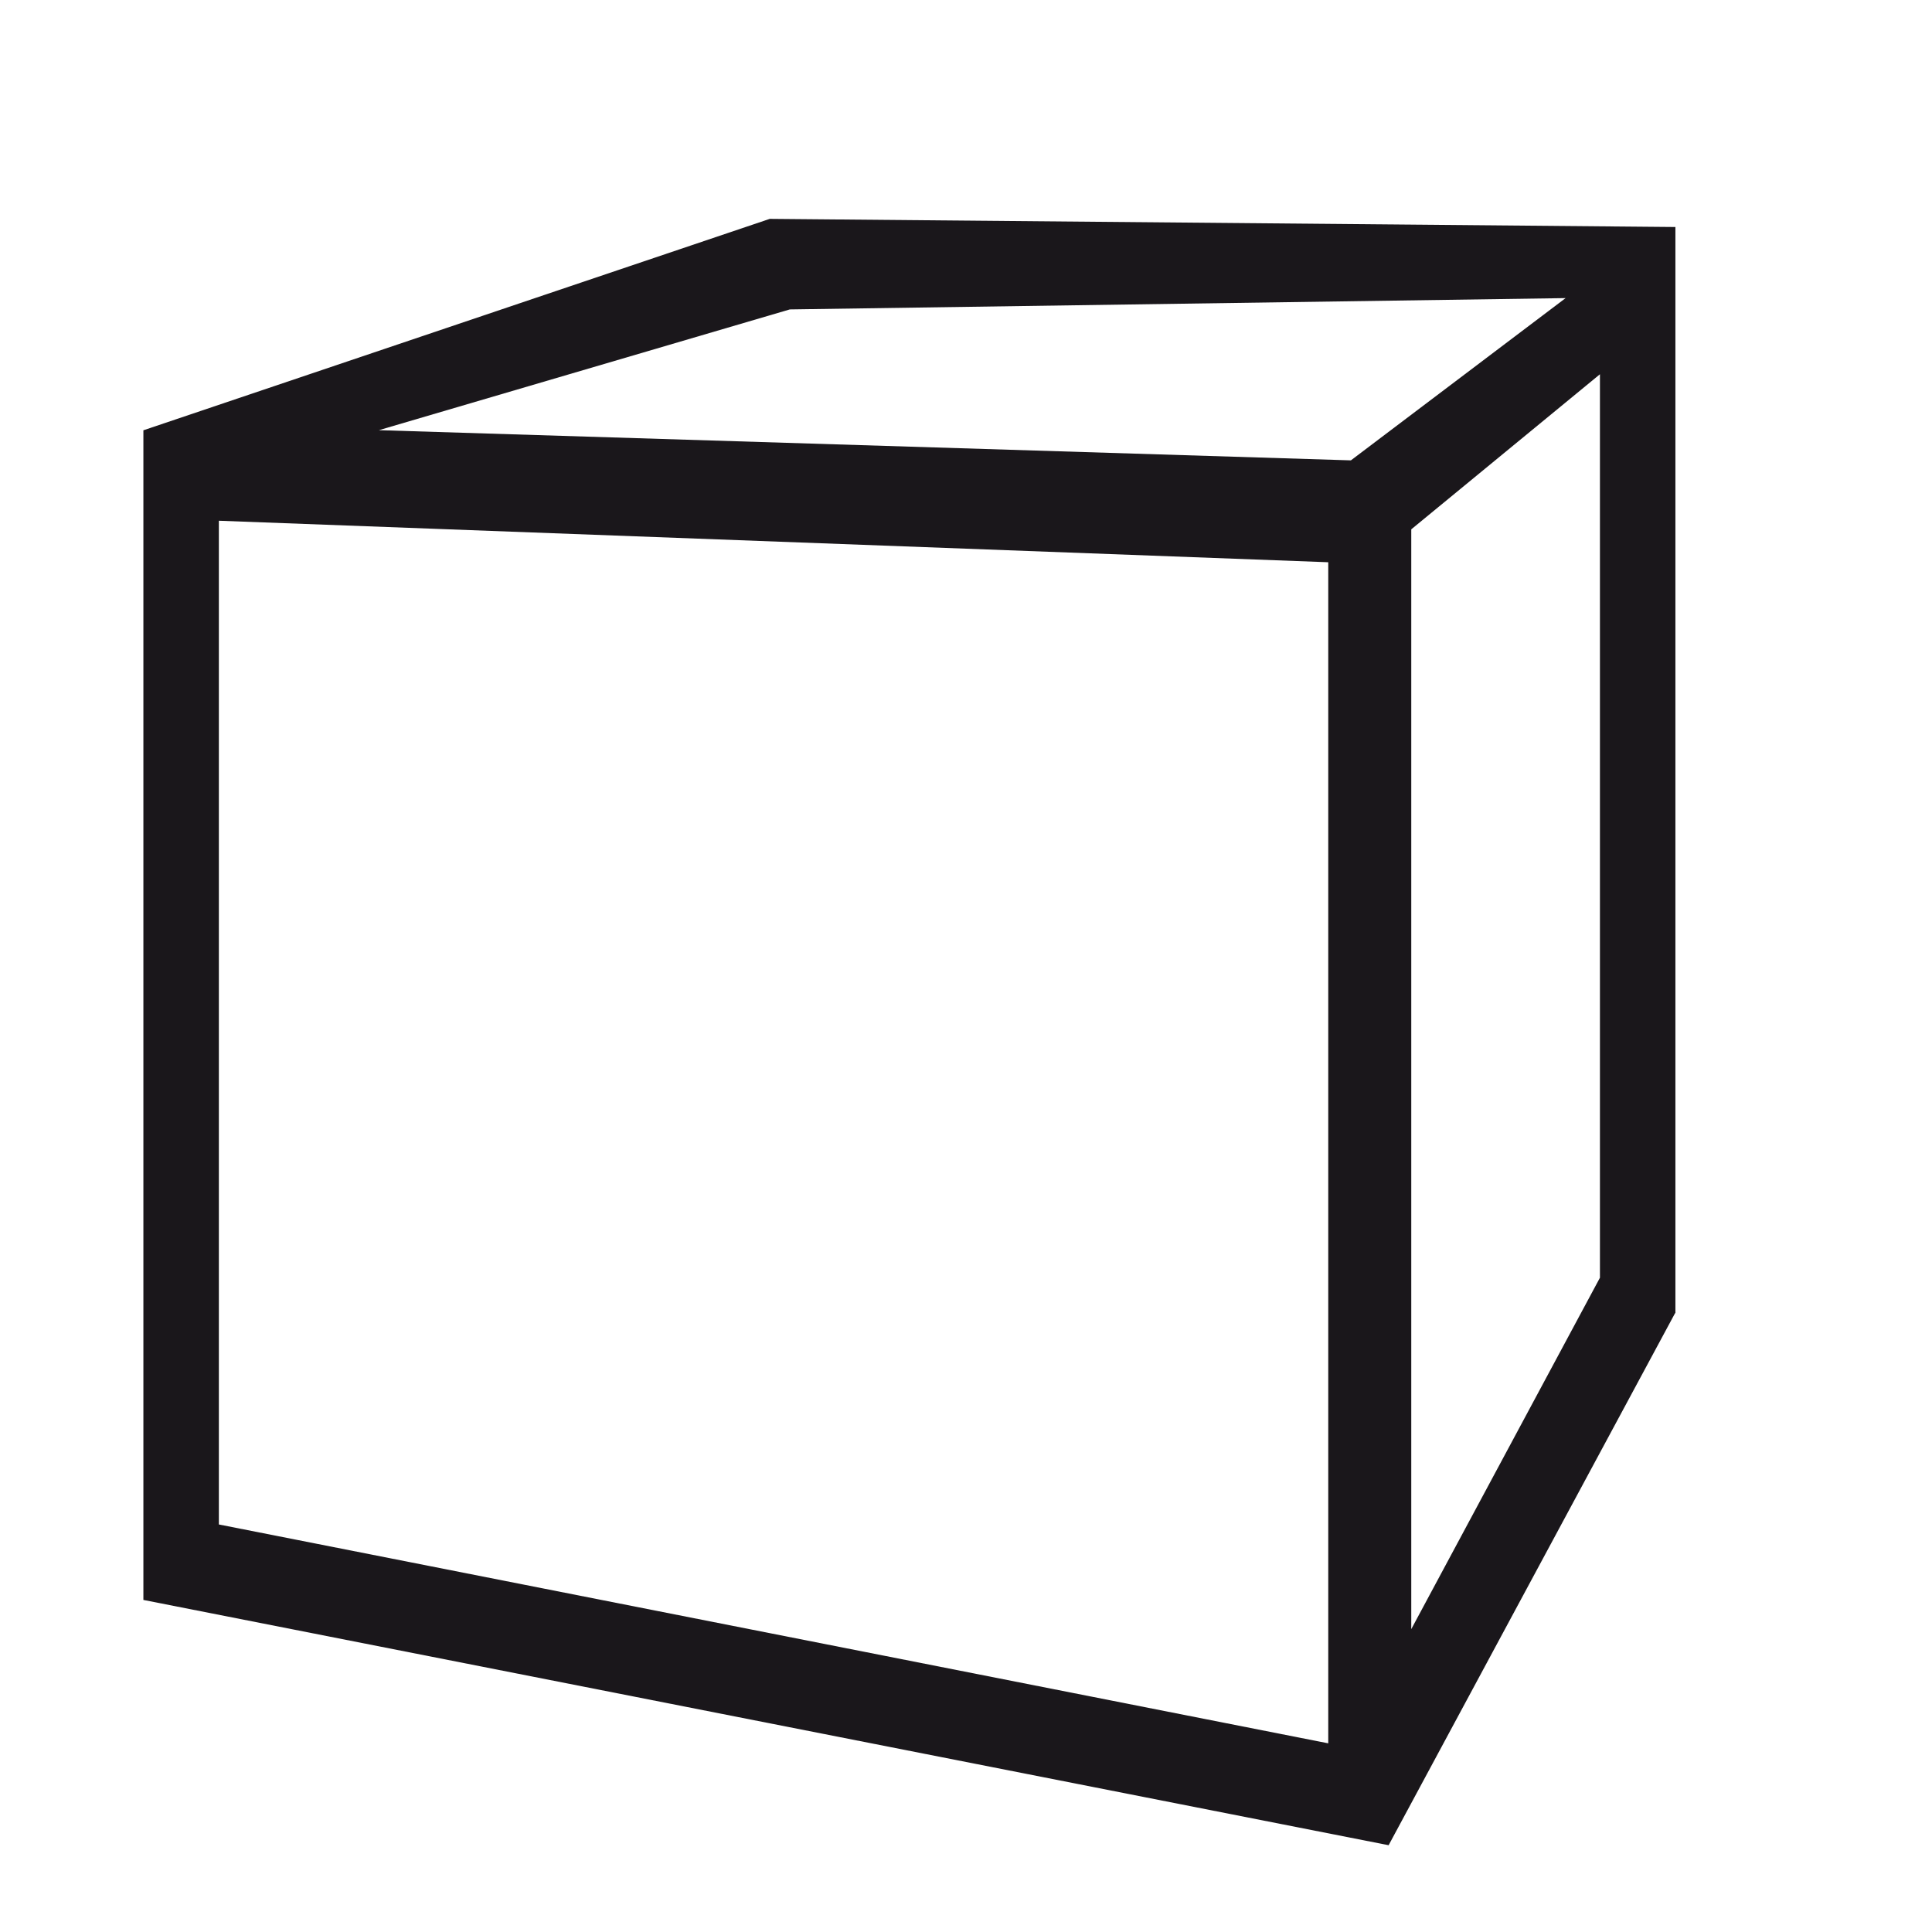 <svg id="stylingbar_graphics3D_view_perspective" xmlns="http://www.w3.org/2000/svg" width="512" height="512" viewBox="0 0 512 512">
  <defs>
    <style>
      .cls-1 {
        fill: #1a171b;
      }
    </style>
  </defs>
  <title>stylingbar_graphics3D_view_perspective</title>
  <path class="cls-1" d="M444,60.16,204,58,38.09,114H38V424l330,65h0L443.91,348H444ZM209.31,82,414.9,79,358,122l-257.59-8ZM352,462,58,404V138l294,11Zm22-30.26,0-291.46L424,99.18V338.61Z"/>
</svg>
